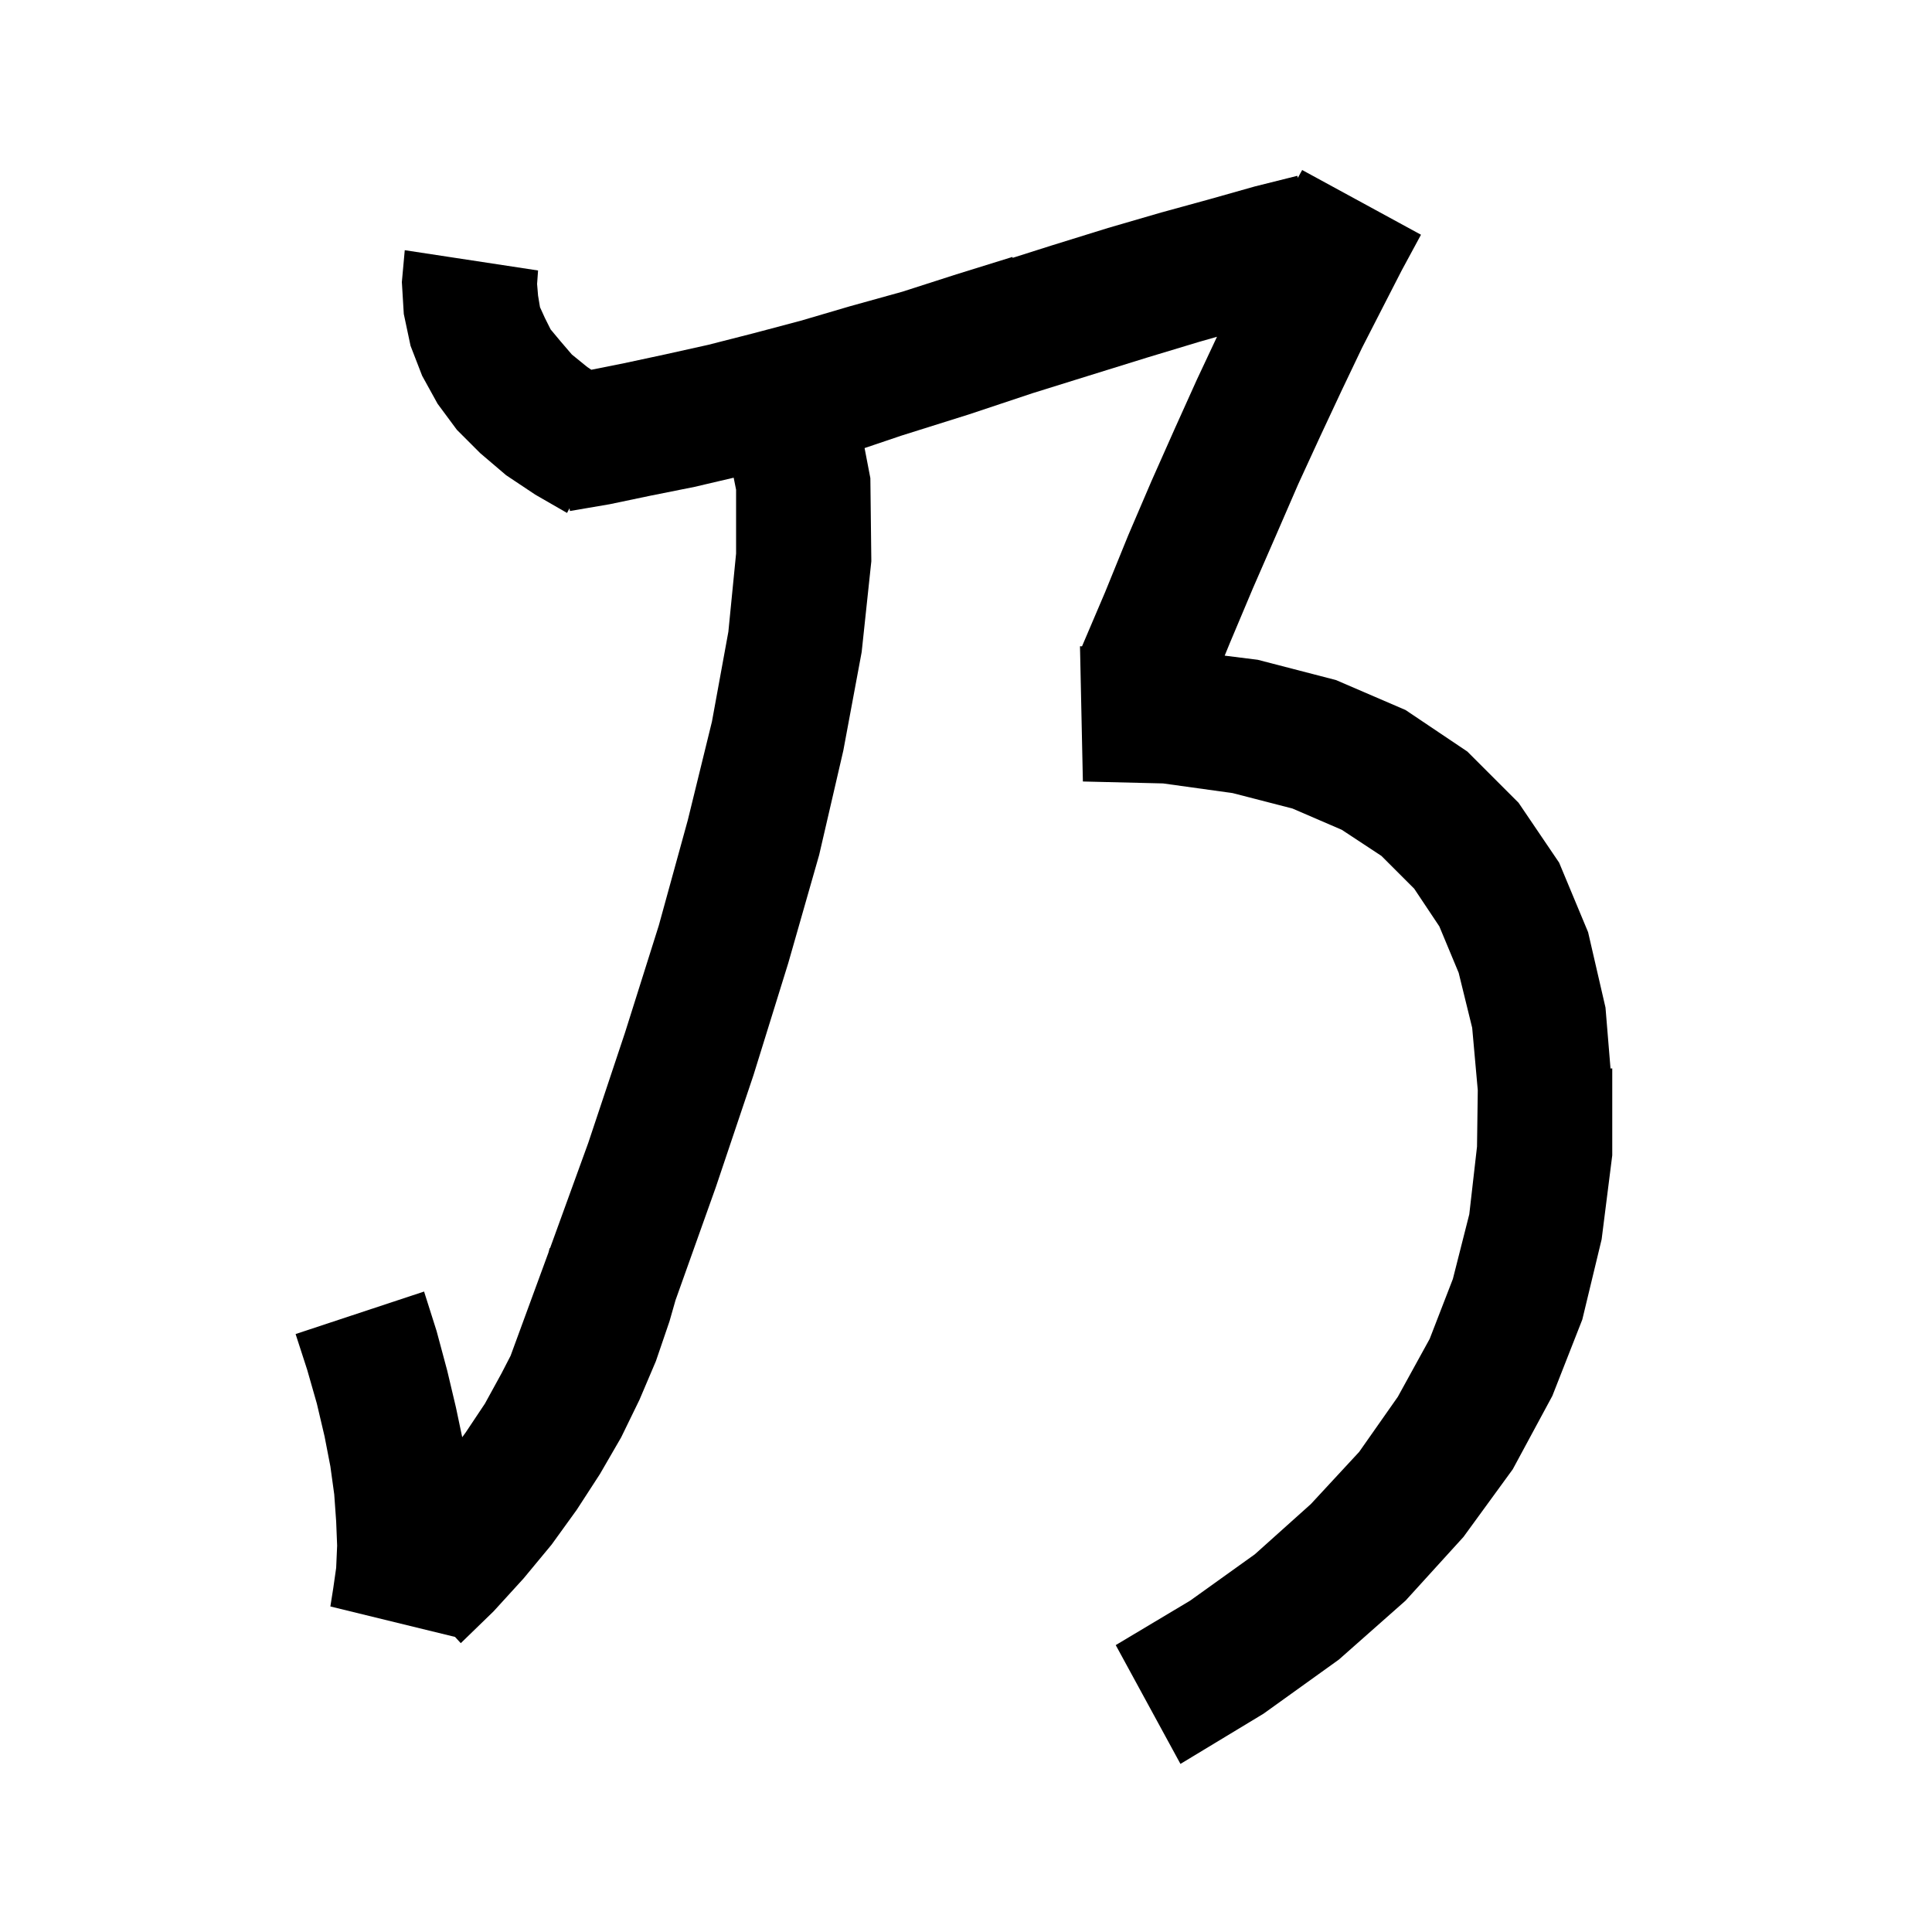 <svg xmlns="http://www.w3.org/2000/svg" xmlns:xlink="http://www.w3.org/1999/xlink" version="1.1" baseProfile="full" viewBox="0 0 200 200" width="200" height="200">
<g fill="black">
<path d="M 147.1 24.3 L 145.1 28.0 L 143.1 31.9 L 141.0 36.0 L 138.9 40.4 L 136.7 45.1 L 134.4 50.1 L 132.1 55.4 L 129.7 60.9 L 127.3 66.6 L 126.779 67.872 L 130.2 68.3 L 138.3 70.4 L 145.5 73.5 L 151.9 77.8 L 157.2 83.1 L 161.4 89.3 L 164.4 96.5 L 166.2 104.3 L 166.72 110.609 L 166.9 110.6 L 166.9 119.6 L 165.8 128.3 L 163.8 136.6 L 160.7 144.5 L 156.6 152.1 L 151.5 159.1 L 145.5 165.7 L 138.6 171.8 L 130.8 177.4 L 122.2 182.6 L 115.5 170.3 L 123.2 165.7 L 129.9 160.9 L 135.7 155.7 L 140.7 150.3 L 144.7 144.6 L 148.0 138.6 L 150.4 132.4 L 152.1 125.7 L 152.9 118.7 L 152.979 112.864 L 152.4 106.4 L 151.0 100.7 L 149.0 95.9 L 146.4 92.0 L 143.0 88.6 L 138.9 85.9 L 133.8 83.7 L 127.6 82.1 L 120.4 81.1 L 112.1 80.9 L 111.811 67.404 L 111.8 67.4 L 111.81 67.376 L 111.8 66.9 L 112.01 66.907 L 114.4 61.3 L 116.8 55.4 L 119.2 49.8 L 121.6 44.4 L 123.9 39.3 L 125.983 34.862 L 124.1 35.4 L 118.8 37.0 L 113.0 38.8 L 106.9 40.7 L 100.3 42.9 L 93.3 45.1 L 89.501 46.384 L 90.1 49.5 L 90.2 58.1 L 89.2 67.5 L 87.3 77.7 L 84.8 88.5 L 81.6 99.7 L 78.0 111.3 L 74.1 122.9 L 70.0 134.4 L 69.937 134.571 L 69.3 136.8 L 67.9 140.9 L 66.2 144.9 L 64.3 148.8 L 62.1 152.6 L 59.7 156.3 L 57.1 159.9 L 54.2 163.4 L 51.1 166.8 L 47.7 170.1 L 47.105 169.454 L 34.2 166.3 L 34.5 164.4 L 34.8 162.3 L 34.9 160.0 L 34.8 157.5 L 34.6 154.7 L 34.2 151.8 L 33.6 148.7 L 32.8 145.3 L 31.8 141.8 L 30.6 138.1 L 43.9 133.7 L 45.2 137.8 L 46.3 141.9 L 47.2 145.7 L 47.848 148.78 L 48.2 148.3 L 50.2 145.3 L 51.9 142.2 L 52.856 140.349 L 56.779 129.658 L 56.9 129.2 L 56.941 129.21 L 60.9 118.3 L 64.7 106.9 L 68.2 95.8 L 71.2 84.9 L 73.7 74.7 L 75.4 65.4 L 76.2 57.3 L 76.2 50.7 L 75.95 49.452 L 71.9 50.4 L 67.4 51.3 L 63.1 52.2 L 59.0 52.9 L 58.957 52.614 L 58.7 53.1 L 55.4 51.2 L 52.4 49.2 L 49.7 46.9 L 47.3 44.5 L 45.3 41.8 L 43.7 38.9 L 42.5 35.8 L 41.8 32.5 L 41.6 29.2 L 41.9 25.9 L 55.7 28.0 L 55.6 29.4 L 55.7 30.6 L 55.9 31.8 L 56.4 32.9 L 57.0 34.1 L 58.0 35.3 L 59.2 36.7 L 60.8 38.0 L 61.215 38.277 L 64.6 37.6 L 68.8 36.7 L 73.3 35.7 L 78.0 34.5 L 82.9 33.2 L 88.0 31.7 L 93.4 30.2 L 99.0 28.4 L 104.8 26.6 L 104.83 26.692 L 108.9 25.4 L 114.7 23.6 L 120.2 22.0 L 125.3 20.6 L 129.9 19.3 L 134.3 18.2 L 134.352 18.411 L 134.8 17.6 Z " />
</g>
</svg>

